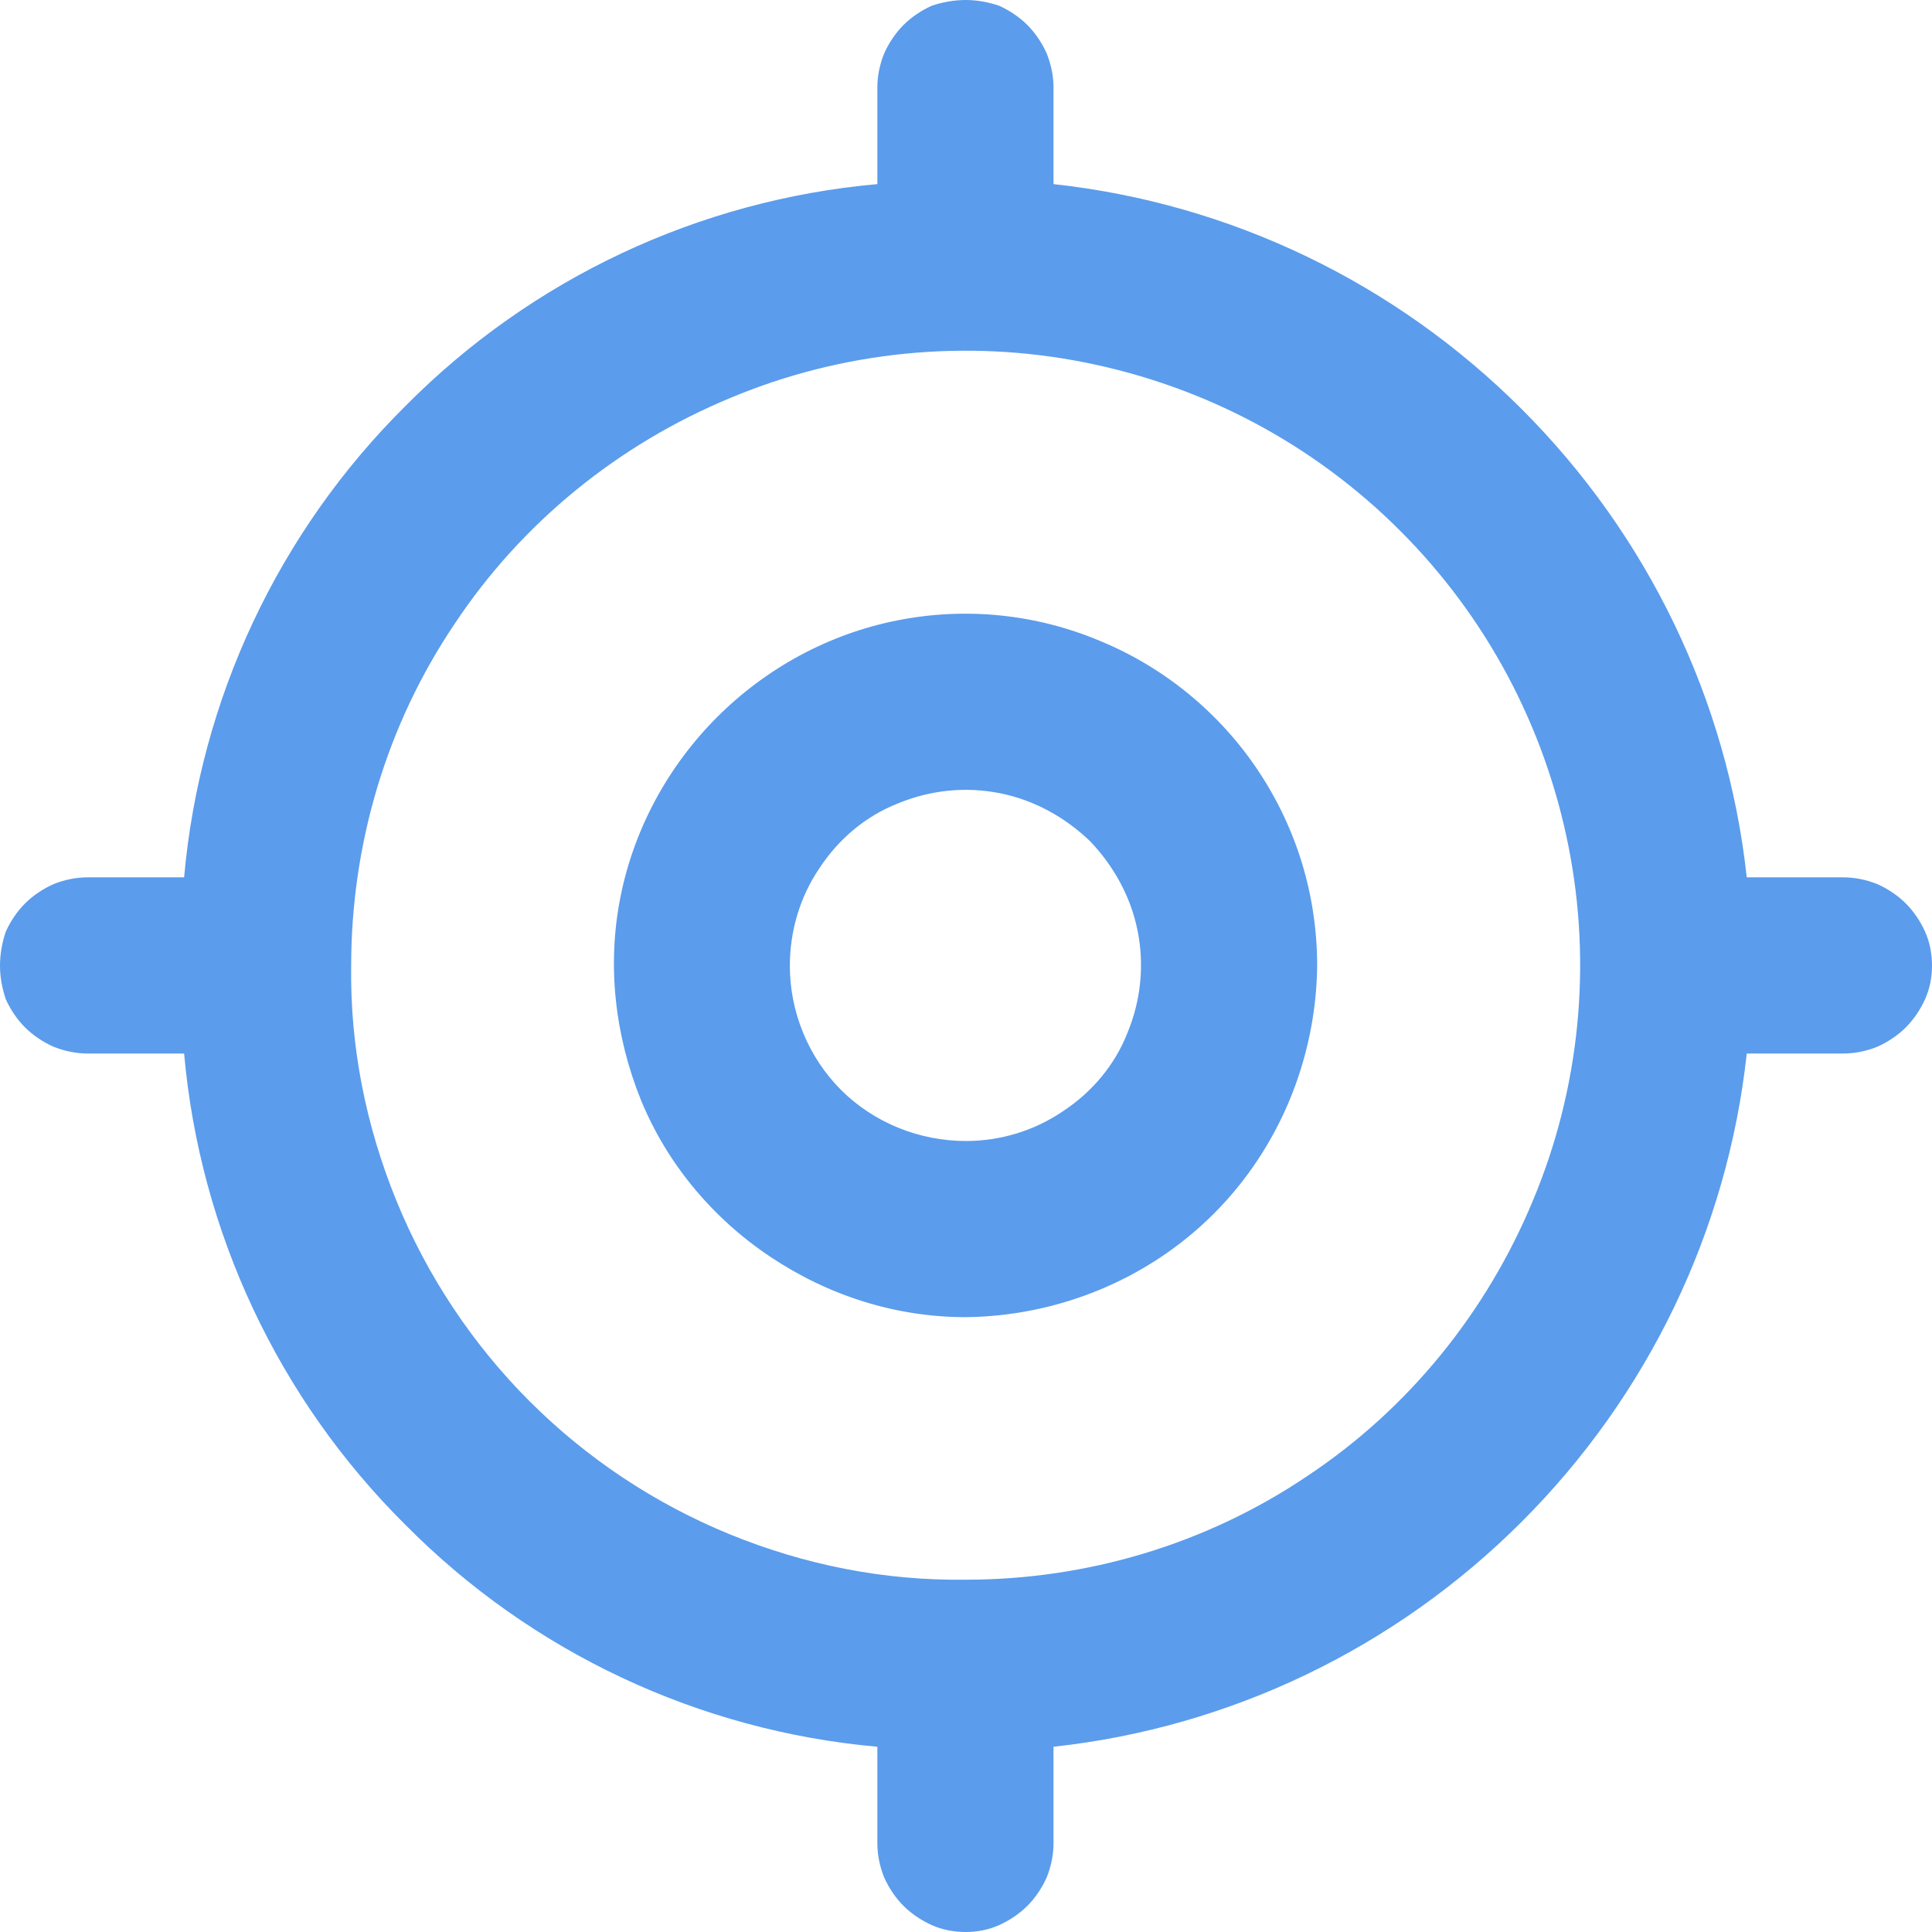 <svg width="17" height="17" viewBox="0 0 17 17" fill="none" xmlns="http://www.w3.org/2000/svg" xmlns:xlink="http://www.w3.org/1999/xlink">
	<desc>
			Created with Pixso.
	</desc>
	<defs/>
	<path id="path" d="M15.37 9.27C15.2 10.83 14.5 12.28 13.39 13.39C12.28 14.5 10.83 15.2 9.27 15.37L9.27 16.22C9.27 16.32 9.25 16.42 9.21 16.52C9.17 16.61 9.11 16.7 9.04 16.77C8.97 16.84 8.88 16.9 8.79 16.94C8.7 16.98 8.6 17 8.5 17C8.39 17 8.29 16.98 8.2 16.94C8.11 16.9 8.02 16.84 7.95 16.77C7.88 16.7 7.82 16.61 7.78 16.52C7.74 16.42 7.72 16.32 7.72 16.22L7.72 15.37C6.15 15.23 4.68 14.54 3.57 13.42C2.45 12.31 1.76 10.84 1.62 9.27L0.77 9.27C0.67 9.27 0.57 9.25 0.47 9.21C0.38 9.17 0.29 9.11 0.22 9.04C0.15 8.97 0.09 8.88 0.05 8.79C0.02 8.7 0 8.6 0 8.5C0 8.39 0.02 8.29 0.05 8.2C0.09 8.11 0.15 8.02 0.22 7.95C0.29 7.88 0.38 7.82 0.47 7.78C0.57 7.74 0.67 7.72 0.77 7.72L1.62 7.72C1.76 6.15 2.45 4.68 3.57 3.57C4.68 2.45 6.15 1.76 7.72 1.62L7.72 0.77C7.72 0.67 7.74 0.57 7.78 0.47C7.82 0.38 7.88 0.29 7.95 0.22C8.02 0.15 8.11 0.09 8.2 0.05C8.29 0.02 8.39 0 8.5 0C8.6 0 8.7 0.02 8.79 0.05C8.88 0.09 8.97 0.15 9.04 0.22C9.11 0.29 9.17 0.38 9.21 0.47C9.25 0.57 9.27 0.67 9.27 0.77L9.27 1.62C10.83 1.79 12.28 2.49 13.39 3.6C14.5 4.71 15.2 6.16 15.37 7.72L16.22 7.72C16.32 7.72 16.42 7.74 16.52 7.78C16.61 7.82 16.7 7.88 16.77 7.95C16.84 8.02 16.9 8.11 16.94 8.2C16.98 8.29 17 8.39 17 8.5C17 8.6 16.98 8.7 16.94 8.79C16.9 8.88 16.84 8.97 16.77 9.04C16.7 9.11 16.61 9.17 16.52 9.21C16.42 9.25 16.32 9.27 16.22 9.27L15.37 9.27ZM8.5 13.9C9.56 13.9 10.61 13.59 11.5 12.99C12.39 12.4 13.08 11.55 13.49 10.56C13.9 9.58 14.01 8.49 13.8 7.44C13.59 6.39 13.08 5.43 12.32 4.67C11.56 3.91 10.6 3.4 9.55 3.19C8.5 2.98 7.41 3.09 6.43 3.5C5.44 3.91 4.59 4.6 4 5.49C3.4 6.38 3.09 7.43 3.09 8.5C3.08 9.21 3.22 9.91 3.49 10.57C3.76 11.23 4.16 11.83 4.66 12.33C5.16 12.83 5.76 13.23 6.42 13.5C7.08 13.77 7.78 13.91 8.5 13.9ZM8.5 11.59C7.88 11.59 7.29 11.4 6.78 11.06C6.27 10.72 5.87 10.24 5.64 9.68C5.41 9.11 5.34 8.49 5.46 7.89C5.58 7.29 5.88 6.74 6.31 6.31C6.74 5.88 7.29 5.58 7.89 5.46C8.49 5.34 9.11 5.4 9.68 5.64C10.24 5.87 10.73 6.27 11.07 6.78C11.41 7.29 11.59 7.88 11.59 8.5C11.58 9.31 11.26 10.1 10.68 10.68C10.1 11.26 9.31 11.58 8.5 11.59L8.5 11.59ZM8.5 10.04C8.8 10.04 9.1 9.95 9.35 9.78C9.61 9.61 9.81 9.37 9.92 9.09C10.04 8.8 10.07 8.49 10.01 8.19C9.95 7.89 9.8 7.62 9.59 7.4C9.37 7.19 9.1 7.04 8.8 6.98C8.5 6.92 8.19 6.95 7.9 7.07C7.62 7.18 7.38 7.38 7.21 7.64C7.04 7.89 6.95 8.19 6.95 8.5C6.95 8.9 7.11 9.3 7.4 9.59C7.69 9.88 8.09 10.04 8.5 10.04Z" fill="#5B9CEC" fill-opacity="1" fill-rule="nonzero"/>
</svg>
